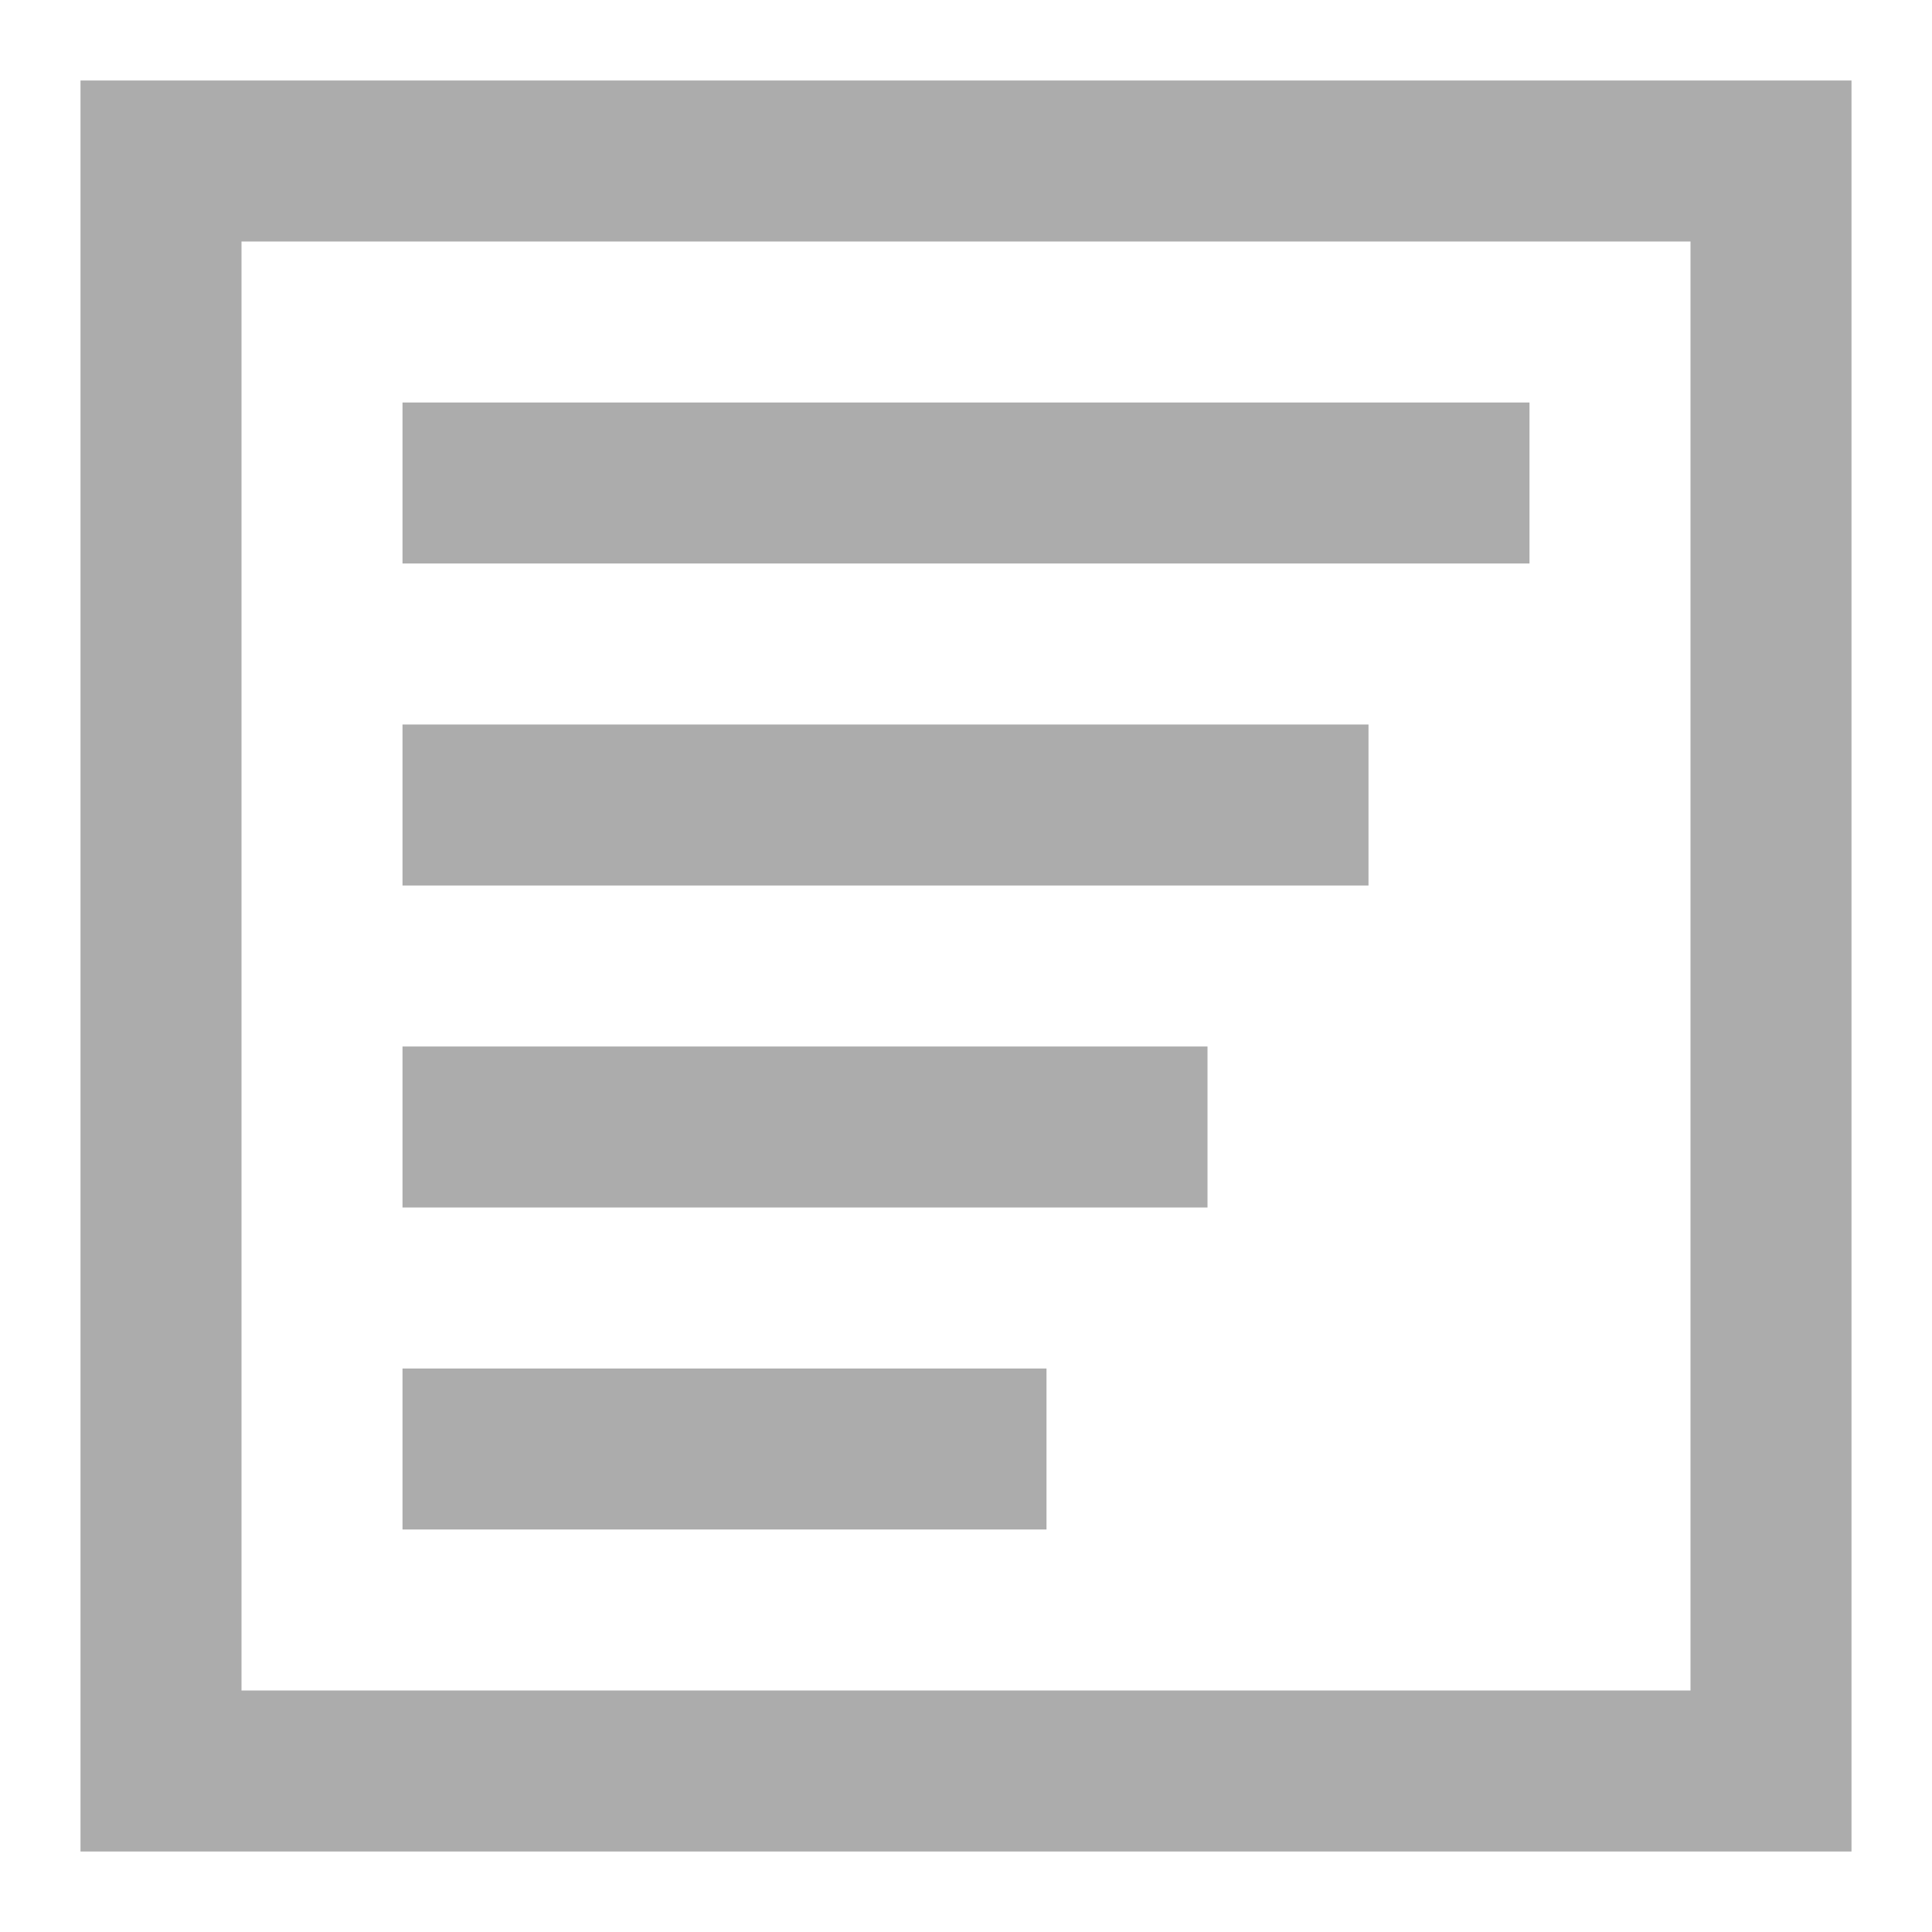 <svg xmlns="http://www.w3.org/2000/svg" width="24" height="24" viewBox="0 0 24 24" fill="none" stroke="#acacac" stroke-width="2" stroke-linecap="square" stroke-linejoin="miter">
  <rect x="2" y="2" width="20" height="20"/>
  <line x1="6" y1="6" x2="18" y2="6"/>
  <line x1="6" y1="10" x2="16" y2="10"/>
  <line x1="6" y1="14" x2="14" y2="14"/>
  <line x1="6" y1="18" x2="12" y2="18"/>
</svg>